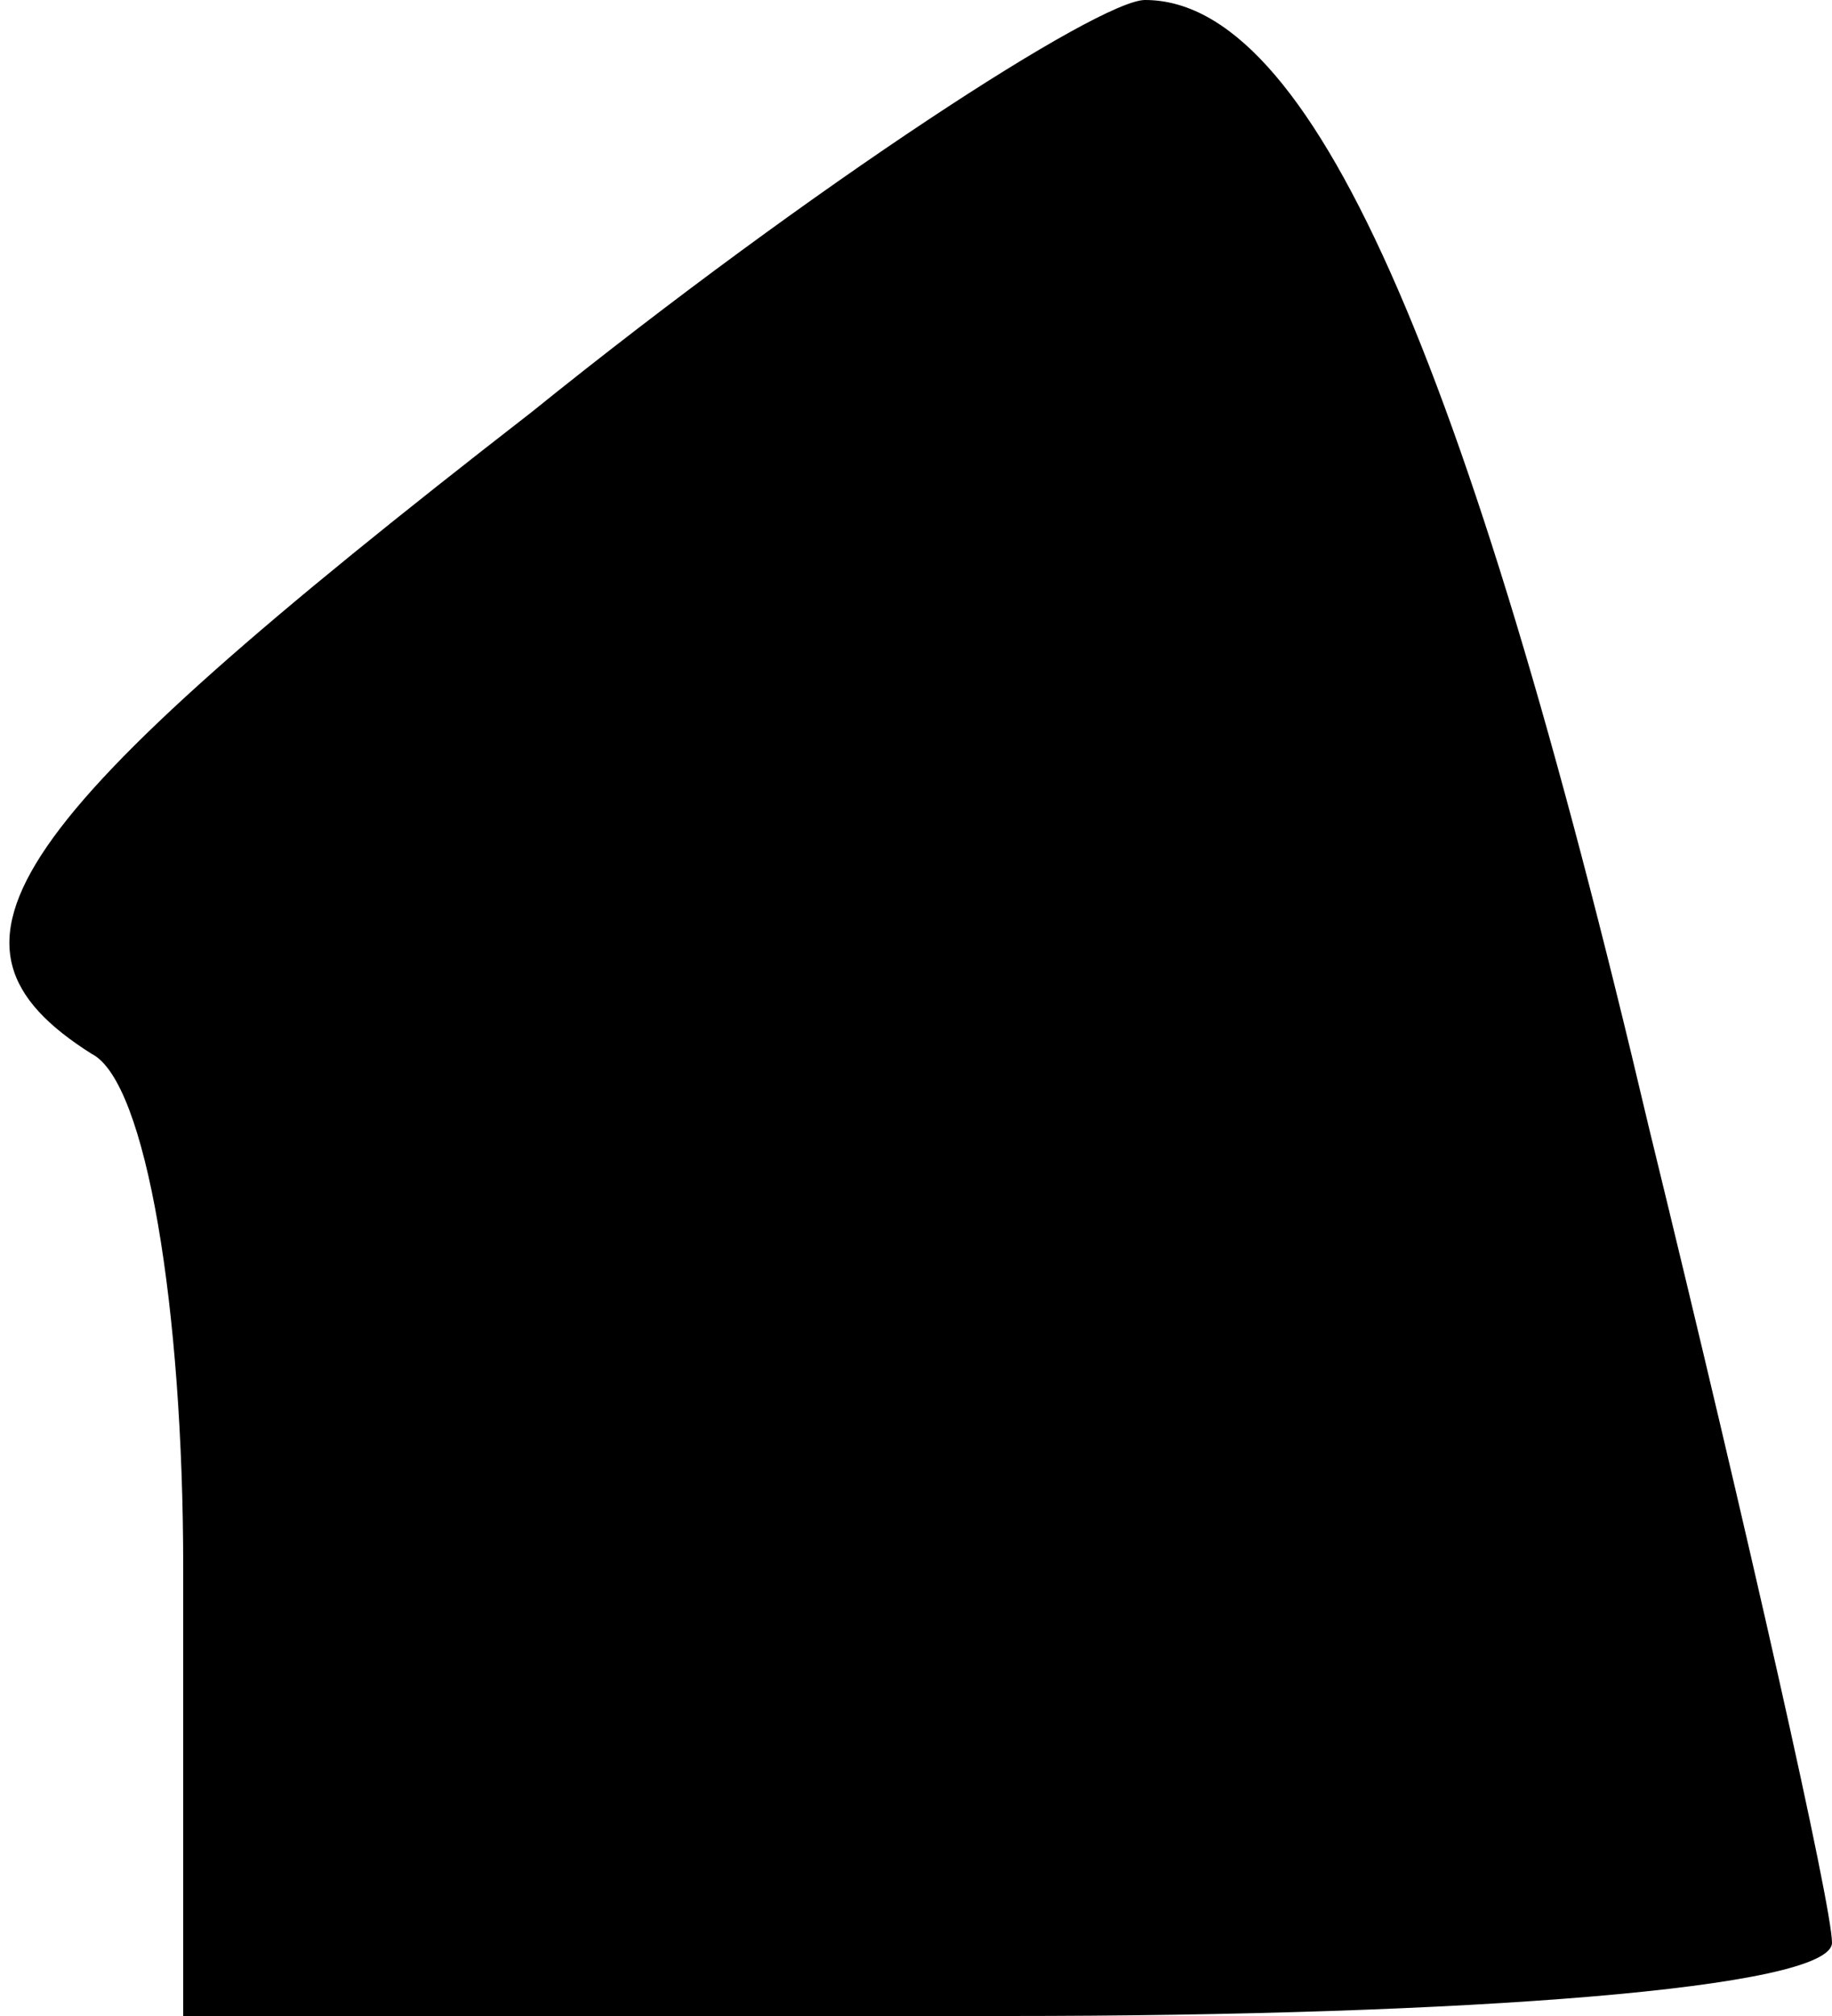 <?xml version="1.0" standalone="no"?>
<!DOCTYPE svg PUBLIC "-//W3C//DTD SVG 20010904//EN"
 "http://www.w3.org/TR/2001/REC-SVG-20010904/DTD/svg10.dtd">
<svg version="1.0" xmlns="http://www.w3.org/2000/svg"
 width="20pt" height="22pt" viewBox="0 0 20 22"
 preserveAspectRatio="xMidYMid meet">
<g transform="translate(0,22) scale(0.1,-0.1)"
fill="#000000" stroke="none">
<path fill="#000000" stroke="none" d="M58 175 c-58 -45 -67 -58 -48 -70 6 -3
10 -28 10 -56 l0 -49 90 0 c50 0 90 3 90 8 0 4 -9 44 -20 89 -20 85 -37 123
-55 123 -5 0 -36 -20 -67 -45z"/>
</g>
</svg>

